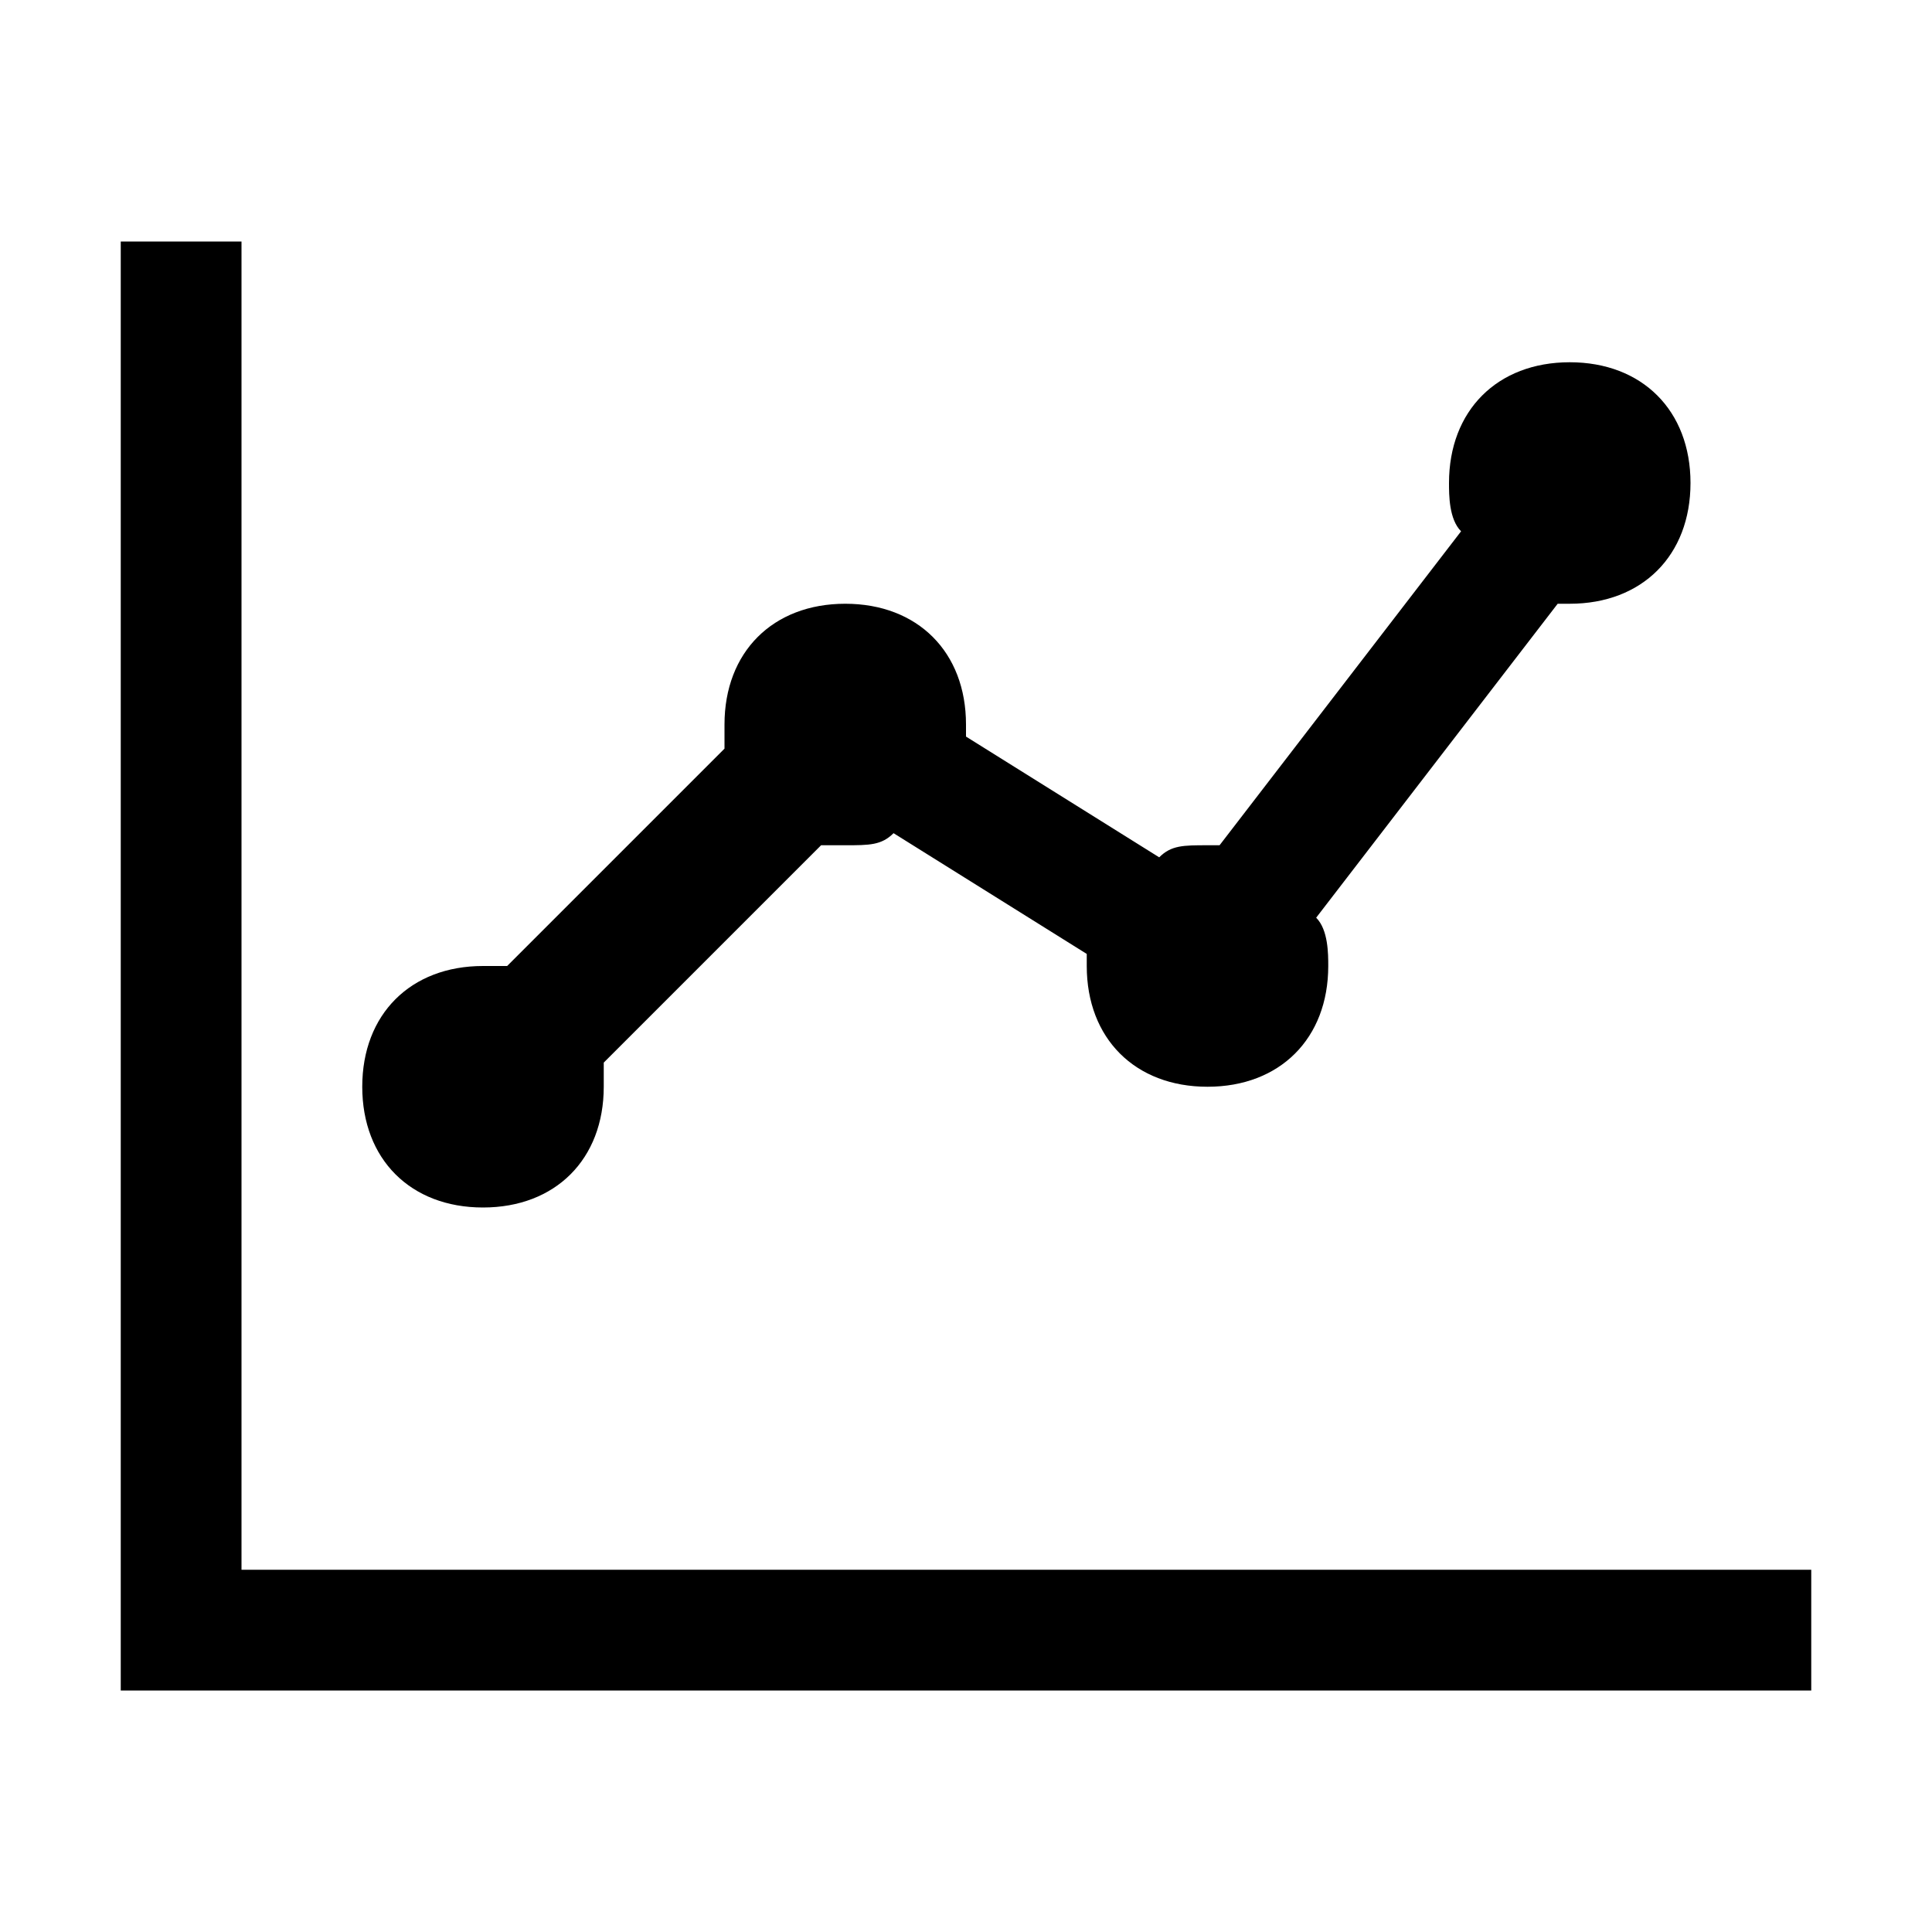 <svg width="16" height="16" xmlns="http://www.w3.org/2000/svg" viewBox="0 0 16 16"><title>Line Chart</title><path d="M15 13v1H1V2h1v11h13zM4 10c.6 0 1-.4 1-1v-.2L6.8 7H7c.2 0 .3 0 .4-.1l1.6 1V8c0 .6.4 1 1 1s1-.4 1-1c0-.1 0-.3-.1-.4l2-2.6h.1c.6 0 1-.4 1-1s-.4-1-1-1-1 .4-1 1c0 .1 0 .3.1.4l-2 2.6H10c-.2 0-.3 0-.4.1L8 6.1V6c0-.6-.4-1-1-1s-1 .4-1 1v.2L4.2 8H4c-.6 0-1 .4-1 1s.4 1 1 1z"/></svg>